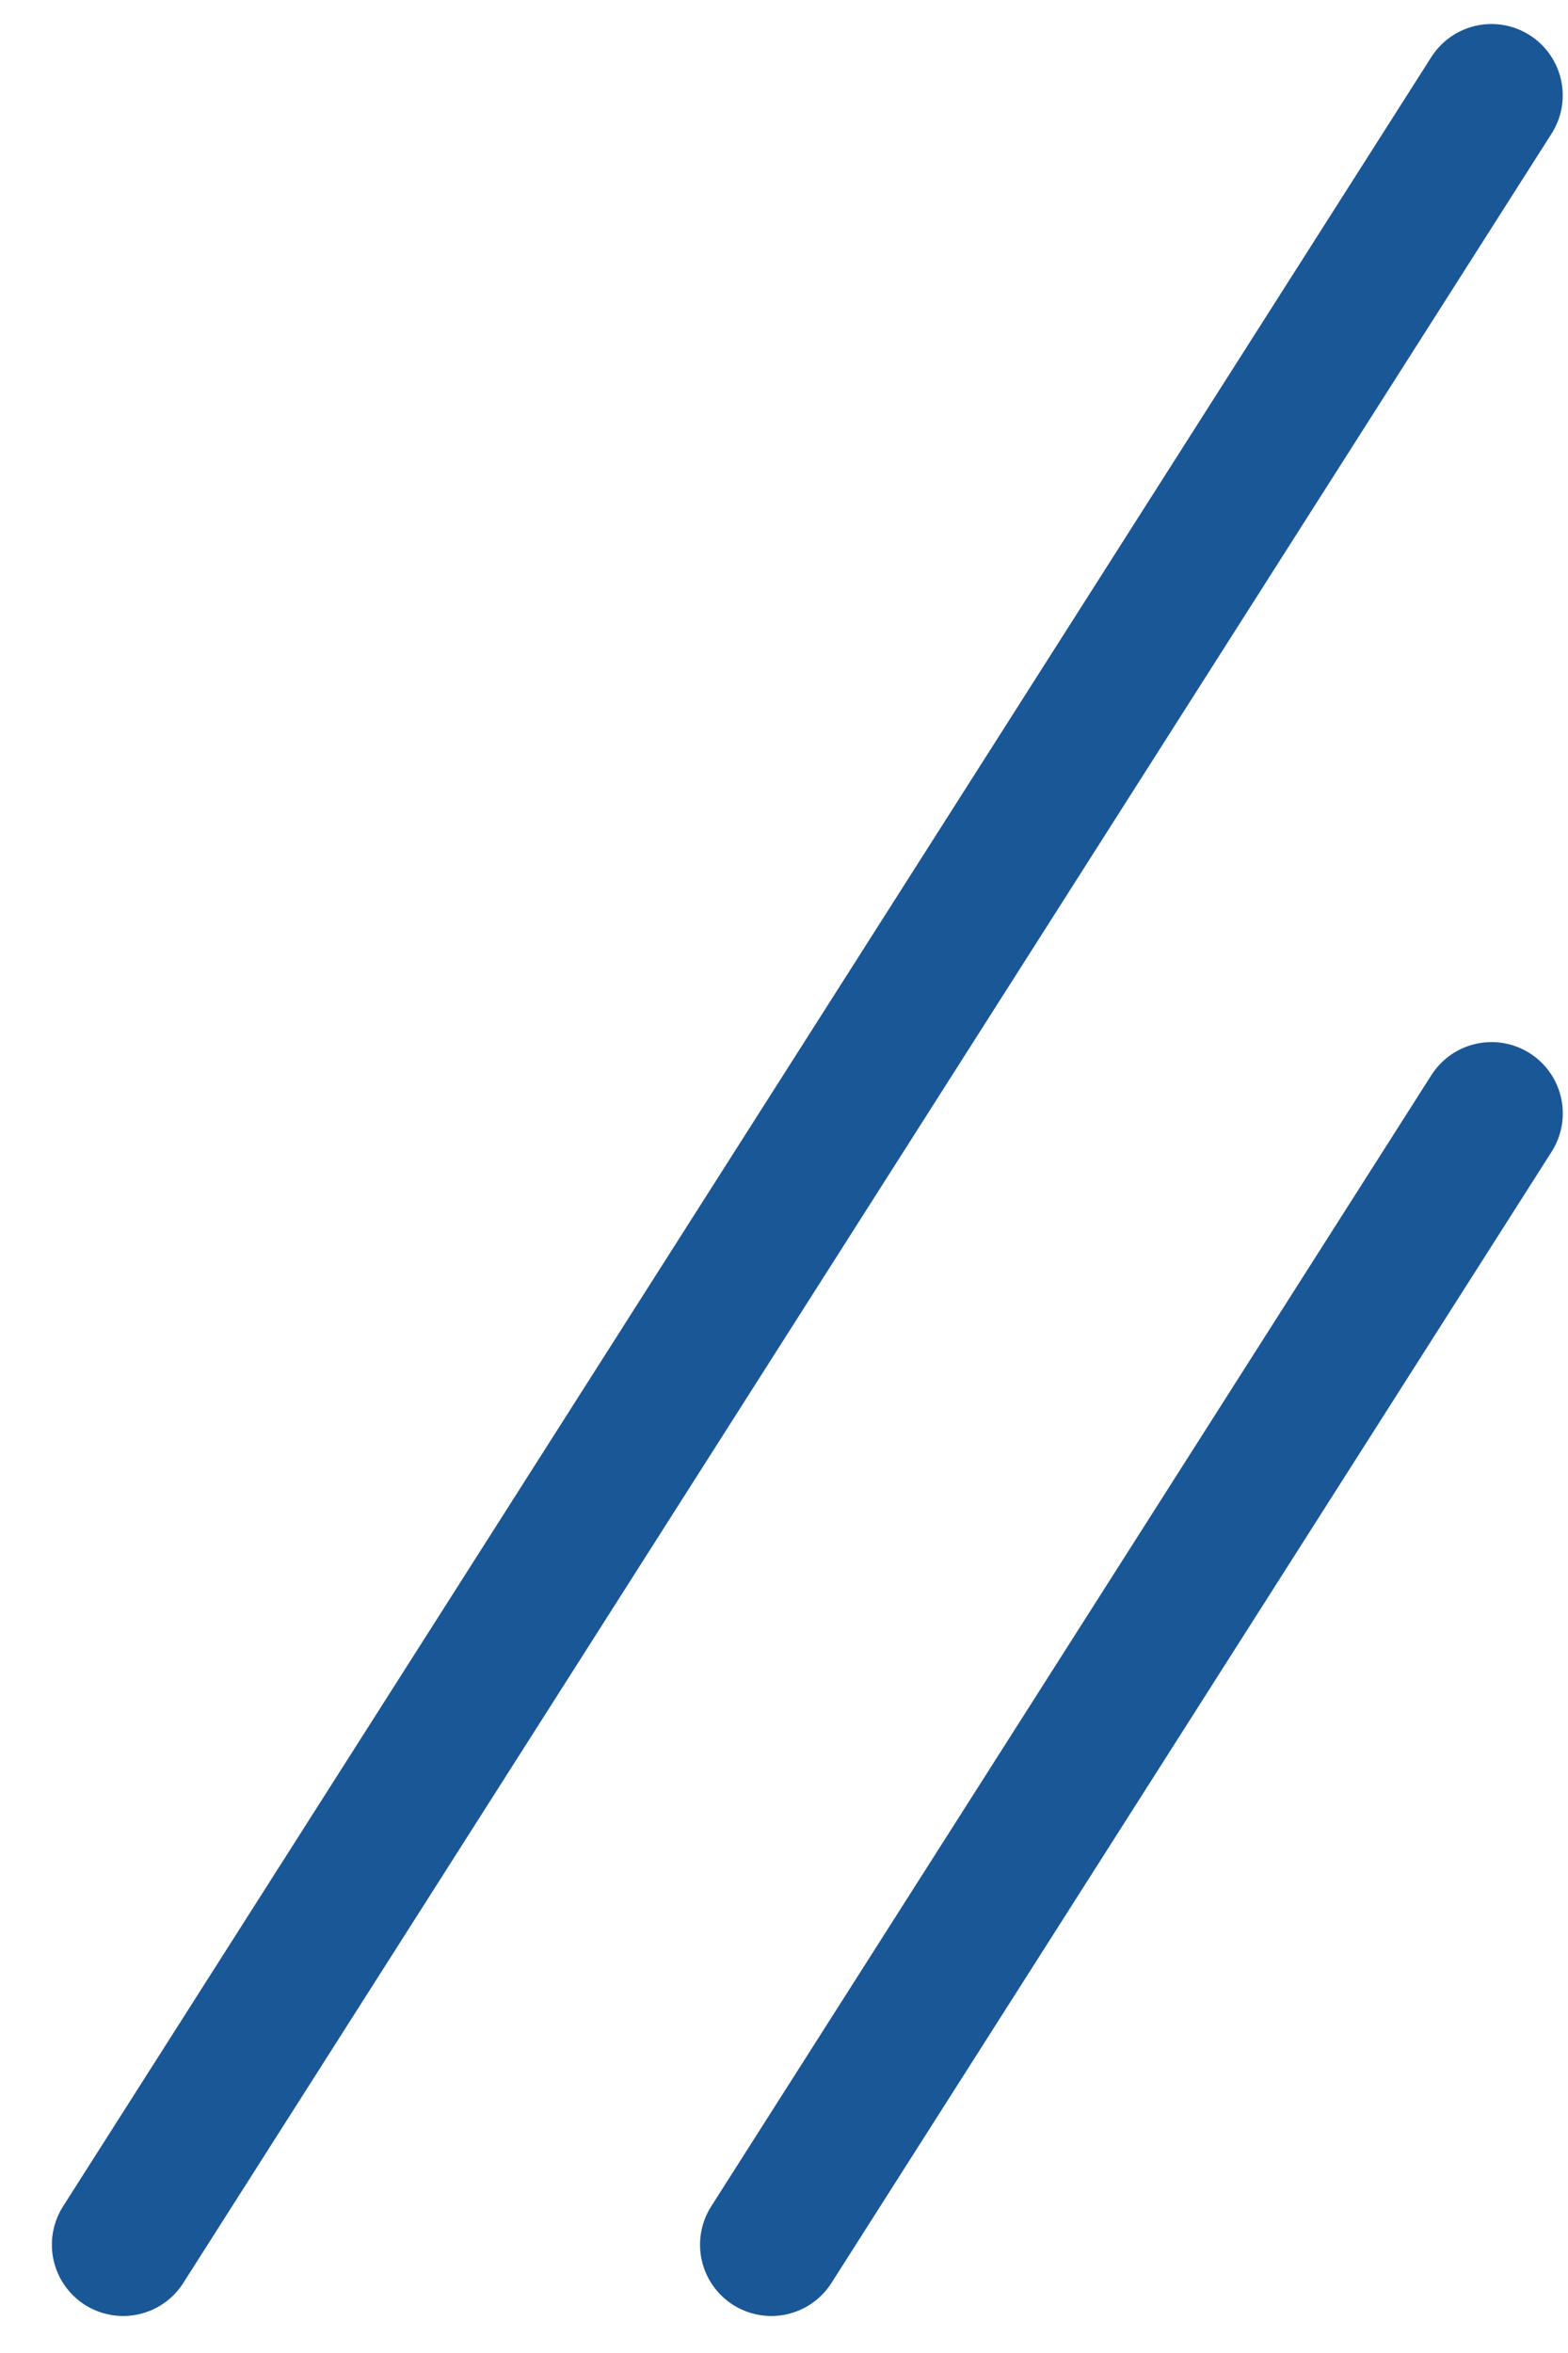 <svg width="22" height="33" viewBox="0 0 22 33" fill="none" xmlns="http://www.w3.org/2000/svg">
<path d="M1.728 31.481L20.926 1.337" stroke="#1A5796" stroke-width="2" stroke-linecap="round"/>
<path d="M10.822 31.481L20.927 15.615" stroke="#1A5796" stroke-width="2" stroke-linecap="round" stroke-linejoin="round"/>
</svg>
